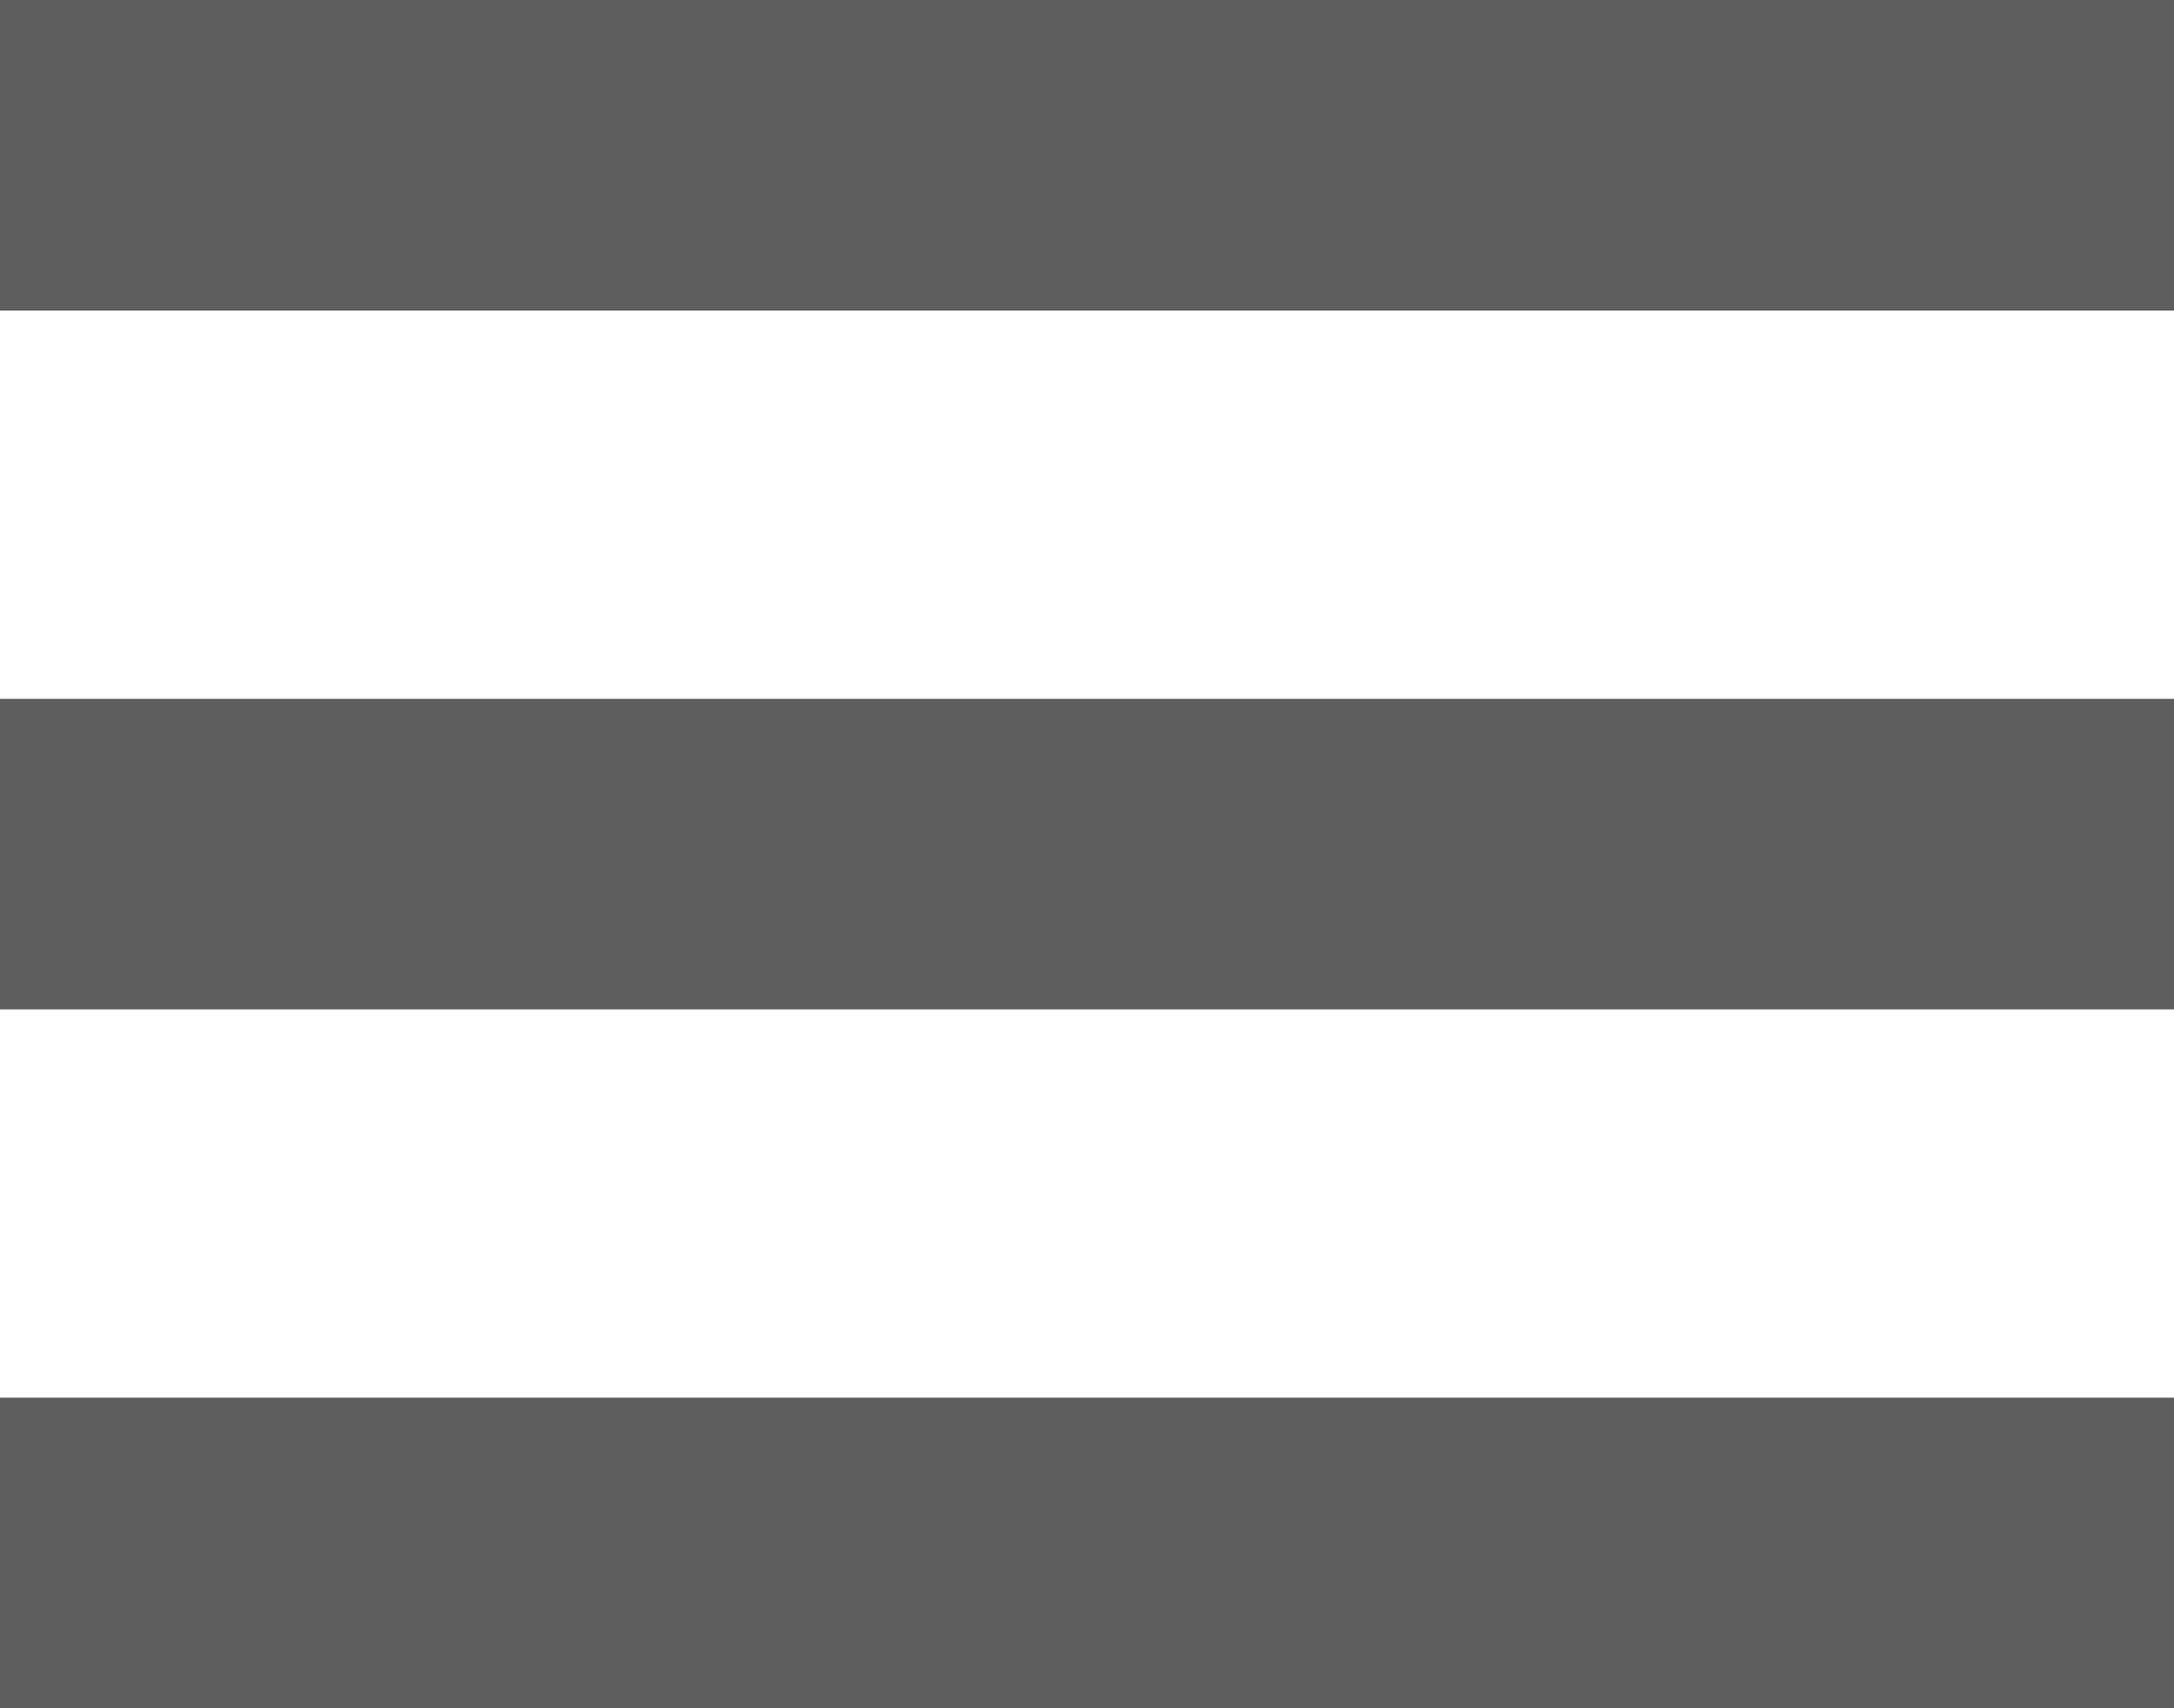 <?xml version="1.0" encoding="utf-8"?>
<!-- Generator: Adobe Illustrator 22.1.0, SVG Export Plug-In . SVG Version: 6.00 Build 0)  -->
<svg version="1.1" id="Ebene_1" xmlns="http://www.w3.org/2000/svg" xmlns:xlink="http://www.w3.org/1999/xlink" x="0px" y="0px"
	 width="28px" height="22px" viewBox="0 0 28 22" style="enable-background:new 0 0 28 22;" xml:space="preserve">
<style type="text/css">
	.st0{fill:#5F5E5E;}
</style>
<path id="Vereinigungsmenge_46" class="st0" d="M0,22v-4h28v4H0z M0,13V9h28v4H0z M0,4V0h28v4H0z"/>
</svg>
